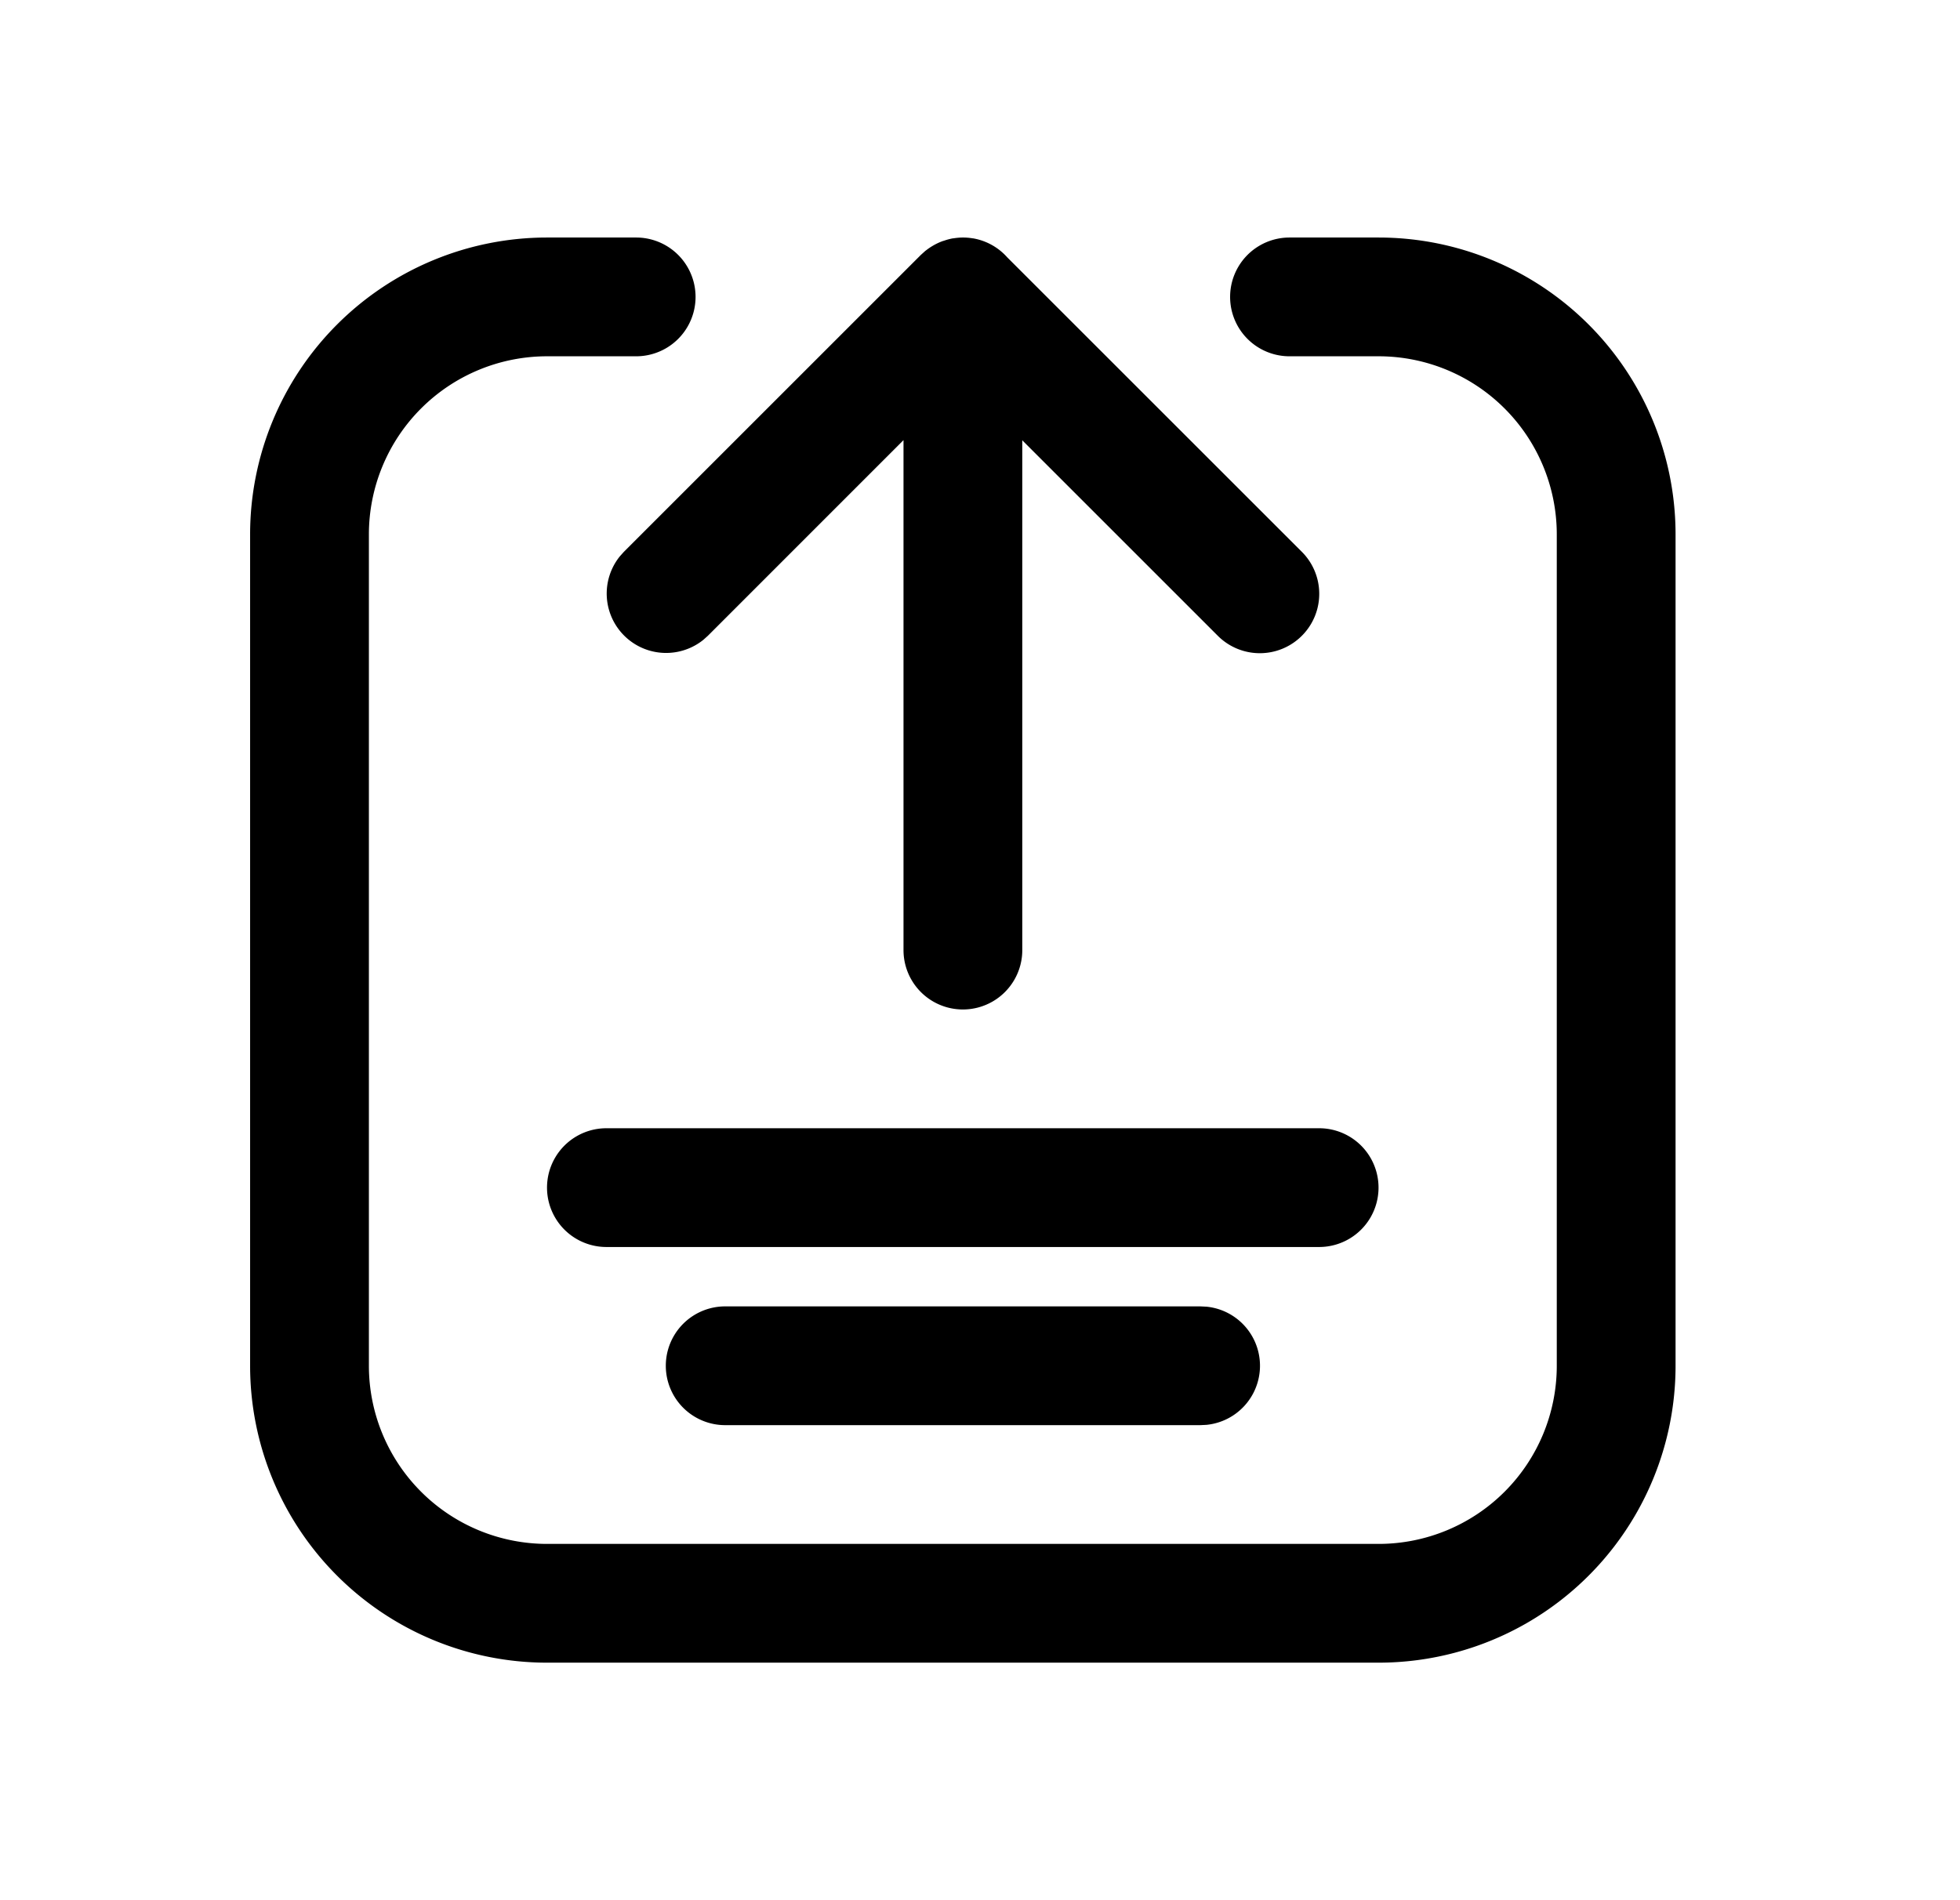 <svg xmlns="http://www.w3.org/2000/svg" width="33" height="32" fill="currentColor" viewBox="0 0 33 32">
  <path d="M10.711 4a1 1 0 1 1 0 2h-1.5a3 3 0 0 0-3 3v14a3 3 0 0 0 3 3h14a3 3 0 0 0 3-3V9a3 3 0 0 0-3-3h-1.5a1 1 0 1 1 0-2h1.5a5 5 0 0 1 5 5v14a5 5 0 0 1-5 5h-14a5 5 0 0 1-5-5V9a5 5 0 0 1 5-5h1.5Zm9.603 18.005a1 1 0 0 1 0 1.99L20.21 24h-8a1 1 0 1 1 0-2h8l.103.005ZM22.21 19a1 1 0 1 1 0 2h-12a1 1 0 1 1 0-2h12ZM16.214 4c.056 0 .112.005.165.014h.005a.998.998 0 0 1 .575.32l4.96 4.959a1 1 0 1 1-1.415 1.414l-3.292-3.292V16a1 1 0 0 1-2 0V7.412l-3.294 3.295-.076.068a1 1 0 0 1-1.406-1.406l.068-.076 5-5 .073-.066.02-.015a1.01 1.01 0 0 1 .103-.07.998.998 0 0 1 .161-.078c.012-.005.023-.007.035-.011a.99.99 0 0 1 .136-.037c.008-.002.017-.002.025-.003.051-.008.104-.013.157-.013Z"/>
</svg>
